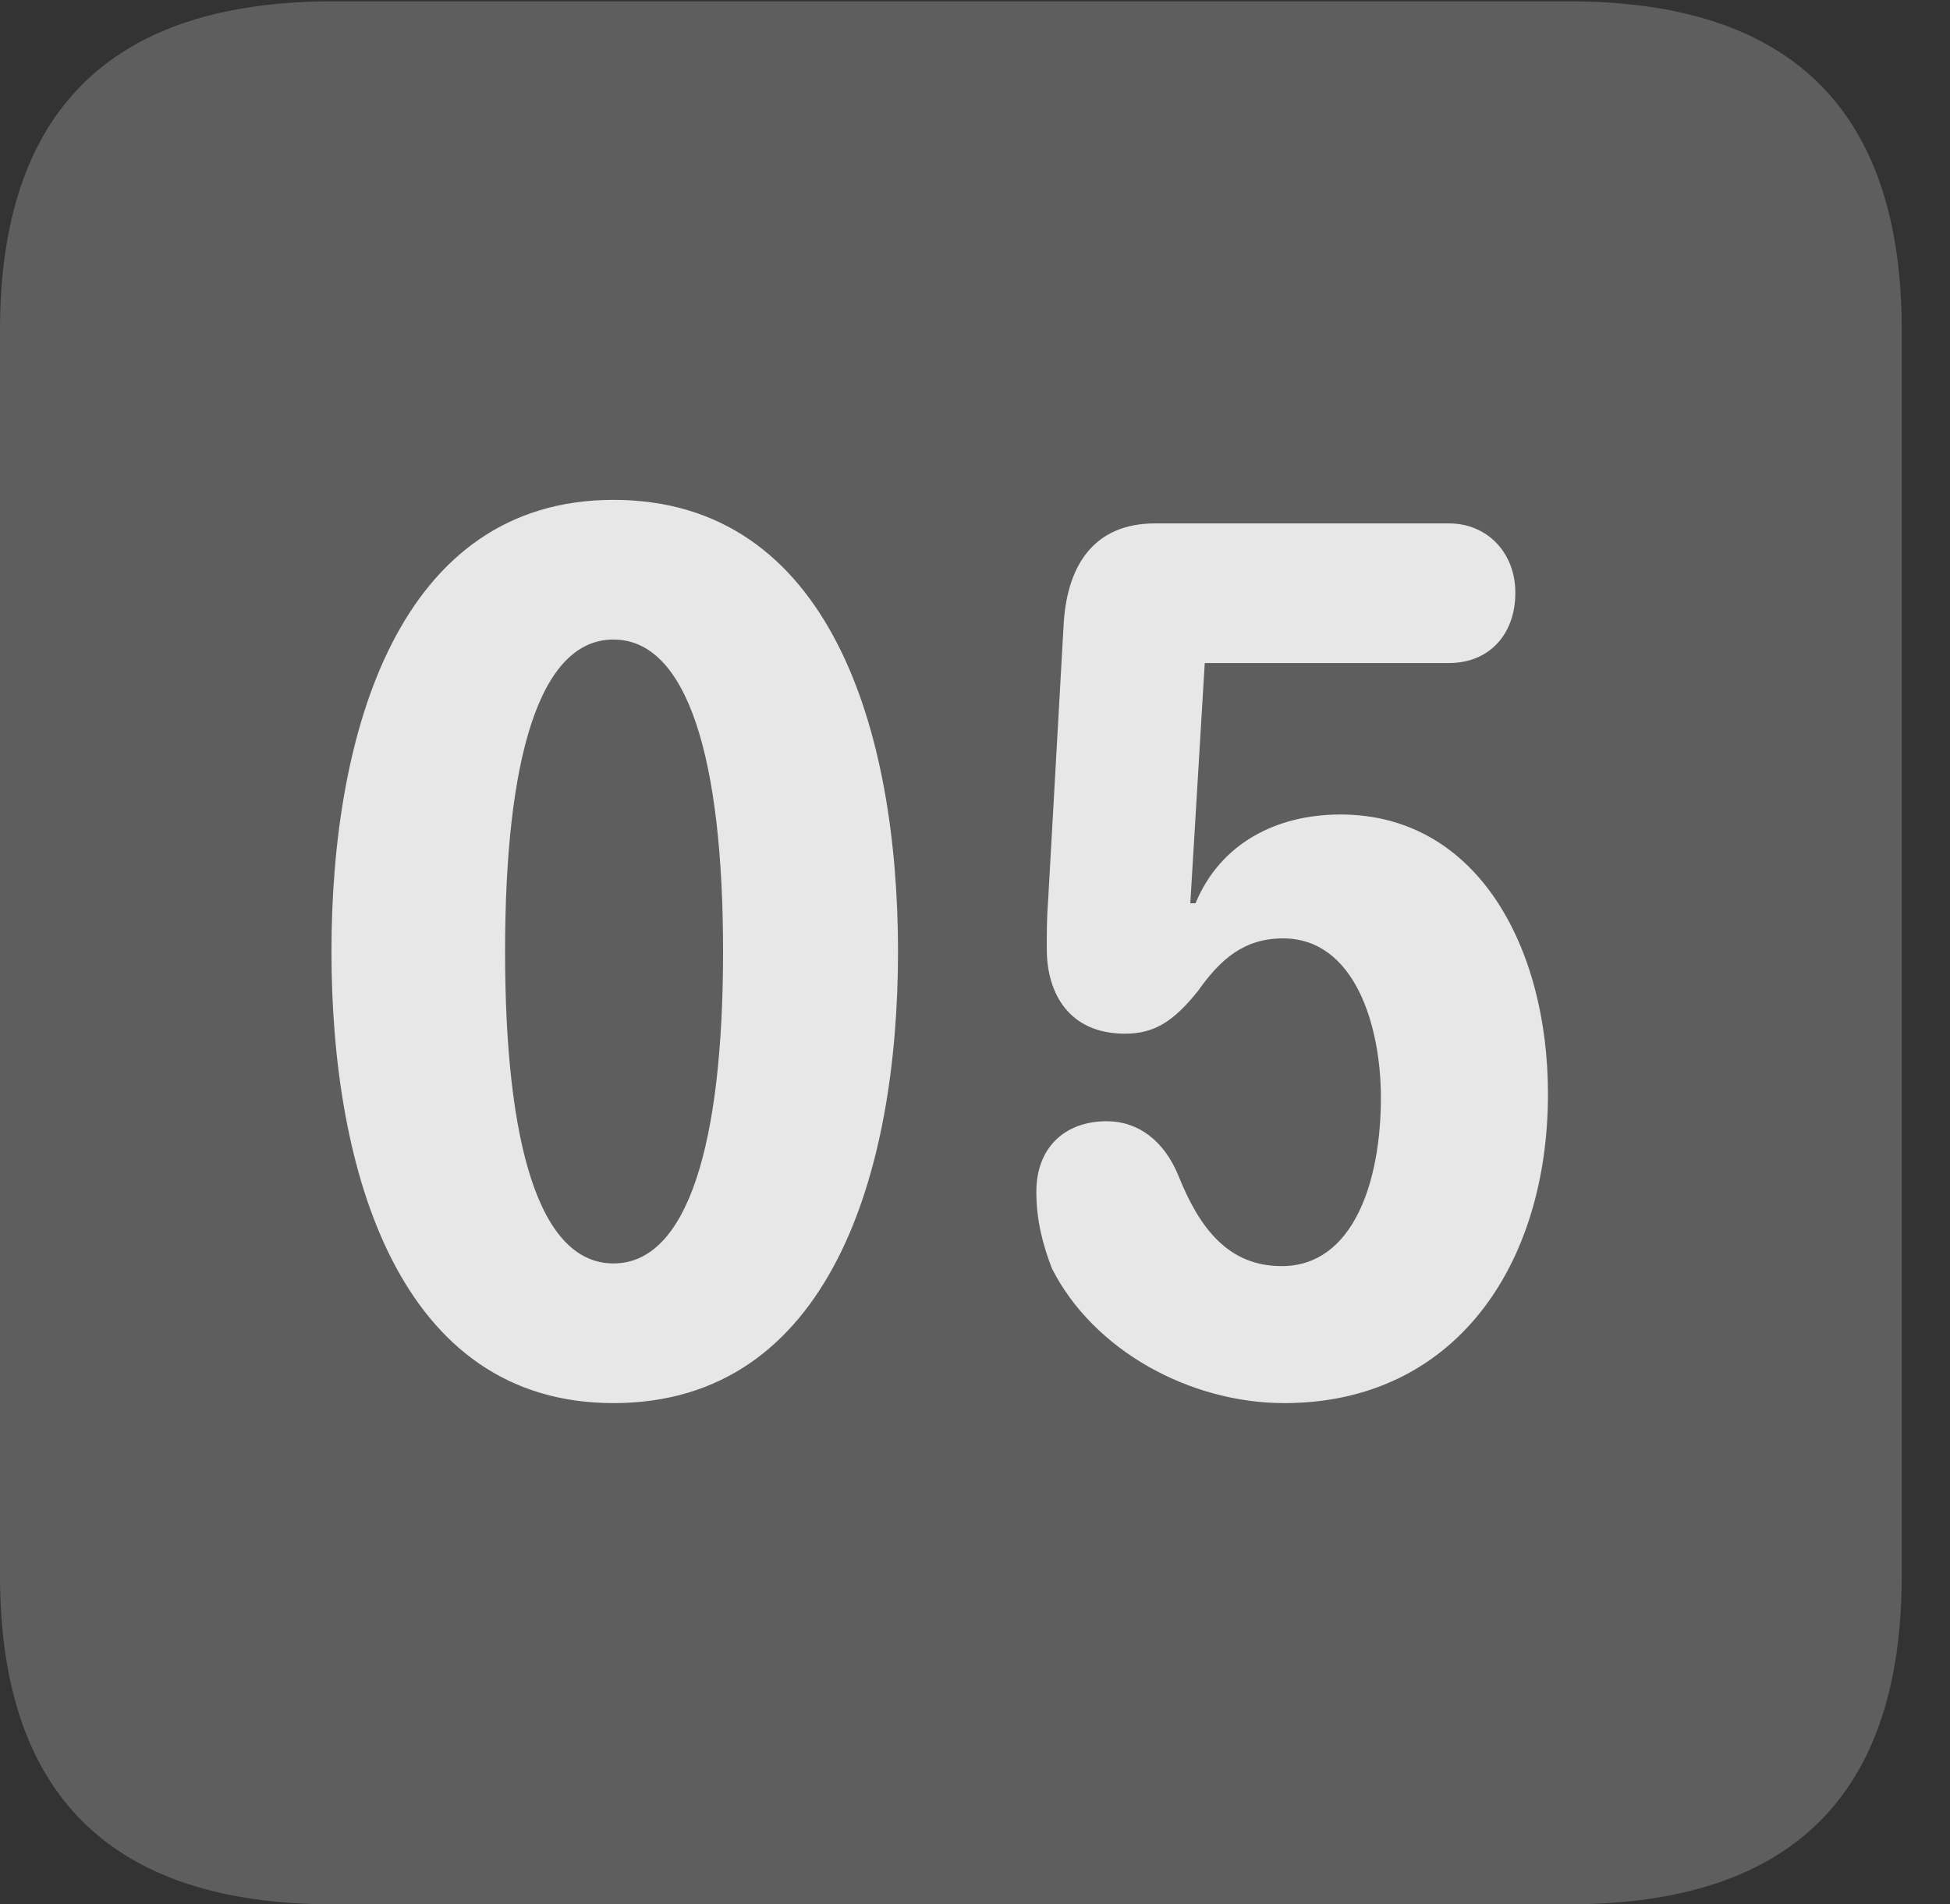 <?xml version="1.0" encoding="UTF-8"?>
<!--Generator: Apple Native CoreSVG 341-->
<!DOCTYPE svg
PUBLIC "-//W3C//DTD SVG 1.1//EN"
       "http://www.w3.org/Graphics/SVG/1.1/DTD/svg11.dtd">
<svg version="1.1" xmlns="http://www.w3.org/2000/svg" xmlns:xlink="http://www.w3.org/1999/xlink" viewBox="0 0 14.59 14.248">
 <rect x="0" y="0" width="14.59" height="14.248" fill="#333333" stroke="none"/>
 <g>
  <rect height="14.248" opacity="0" width="14.59" x="0" y="0"/>
  <path d="M2.49 14.248L11.738 14.248C13.408 14.248 14.229 13.428 14.229 11.787L14.229 2.471C14.229 0.83 13.408 0.01 11.738 0.01L2.49 0.01C0.83 0.01 0 0.83 0 2.471L0 11.787C0 13.428 0.83 14.248 2.49 14.248Z" fill="white" fill-opacity="0.212"/>
  <path d="M4.59 10.498C2.988 10.498 2.48 8.77 2.48 7.119C2.48 5.469 2.988 3.74 4.59 3.74C6.211 3.74 6.719 5.469 6.719 7.119C6.719 8.77 6.211 10.498 4.59 10.498ZM4.59 9.453C5.146 9.453 5.41 8.555 5.41 7.119C5.41 5.684 5.146 4.785 4.59 4.785C4.033 4.785 3.779 5.684 3.779 7.119C3.779 8.555 4.033 9.453 4.59 9.453ZM9.609 10.498C8.906 10.498 8.184 10.107 7.871 9.492C7.803 9.316 7.754 9.131 7.754 8.916C7.754 8.594 7.959 8.389 8.281 8.389C8.516 8.389 8.711 8.535 8.818 8.799C8.975 9.189 9.189 9.473 9.59 9.473C10.127 9.473 10.332 8.838 10.332 8.213C10.332 7.676 10.137 7.021 9.6 7.021C9.307 7.021 9.131 7.178 8.965 7.412C8.779 7.646 8.633 7.734 8.418 7.734C7.998 7.734 7.832 7.432 7.832 7.1C7.832 6.973 7.832 6.865 7.842 6.738L7.959 4.658C7.988 4.219 8.193 3.916 8.643 3.916L10.84 3.916C11.133 3.916 11.338 4.141 11.338 4.434C11.338 4.746 11.143 4.961 10.84 4.961L9.014 4.961L8.906 6.758L8.945 6.758C9.131 6.309 9.551 6.094 10.029 6.094C11.055 6.094 11.582 7.09 11.582 8.184C11.582 9.473 10.879 10.498 9.609 10.498Z" fill="white" fill-opacity="0.85"/>
 </g>
</svg>
